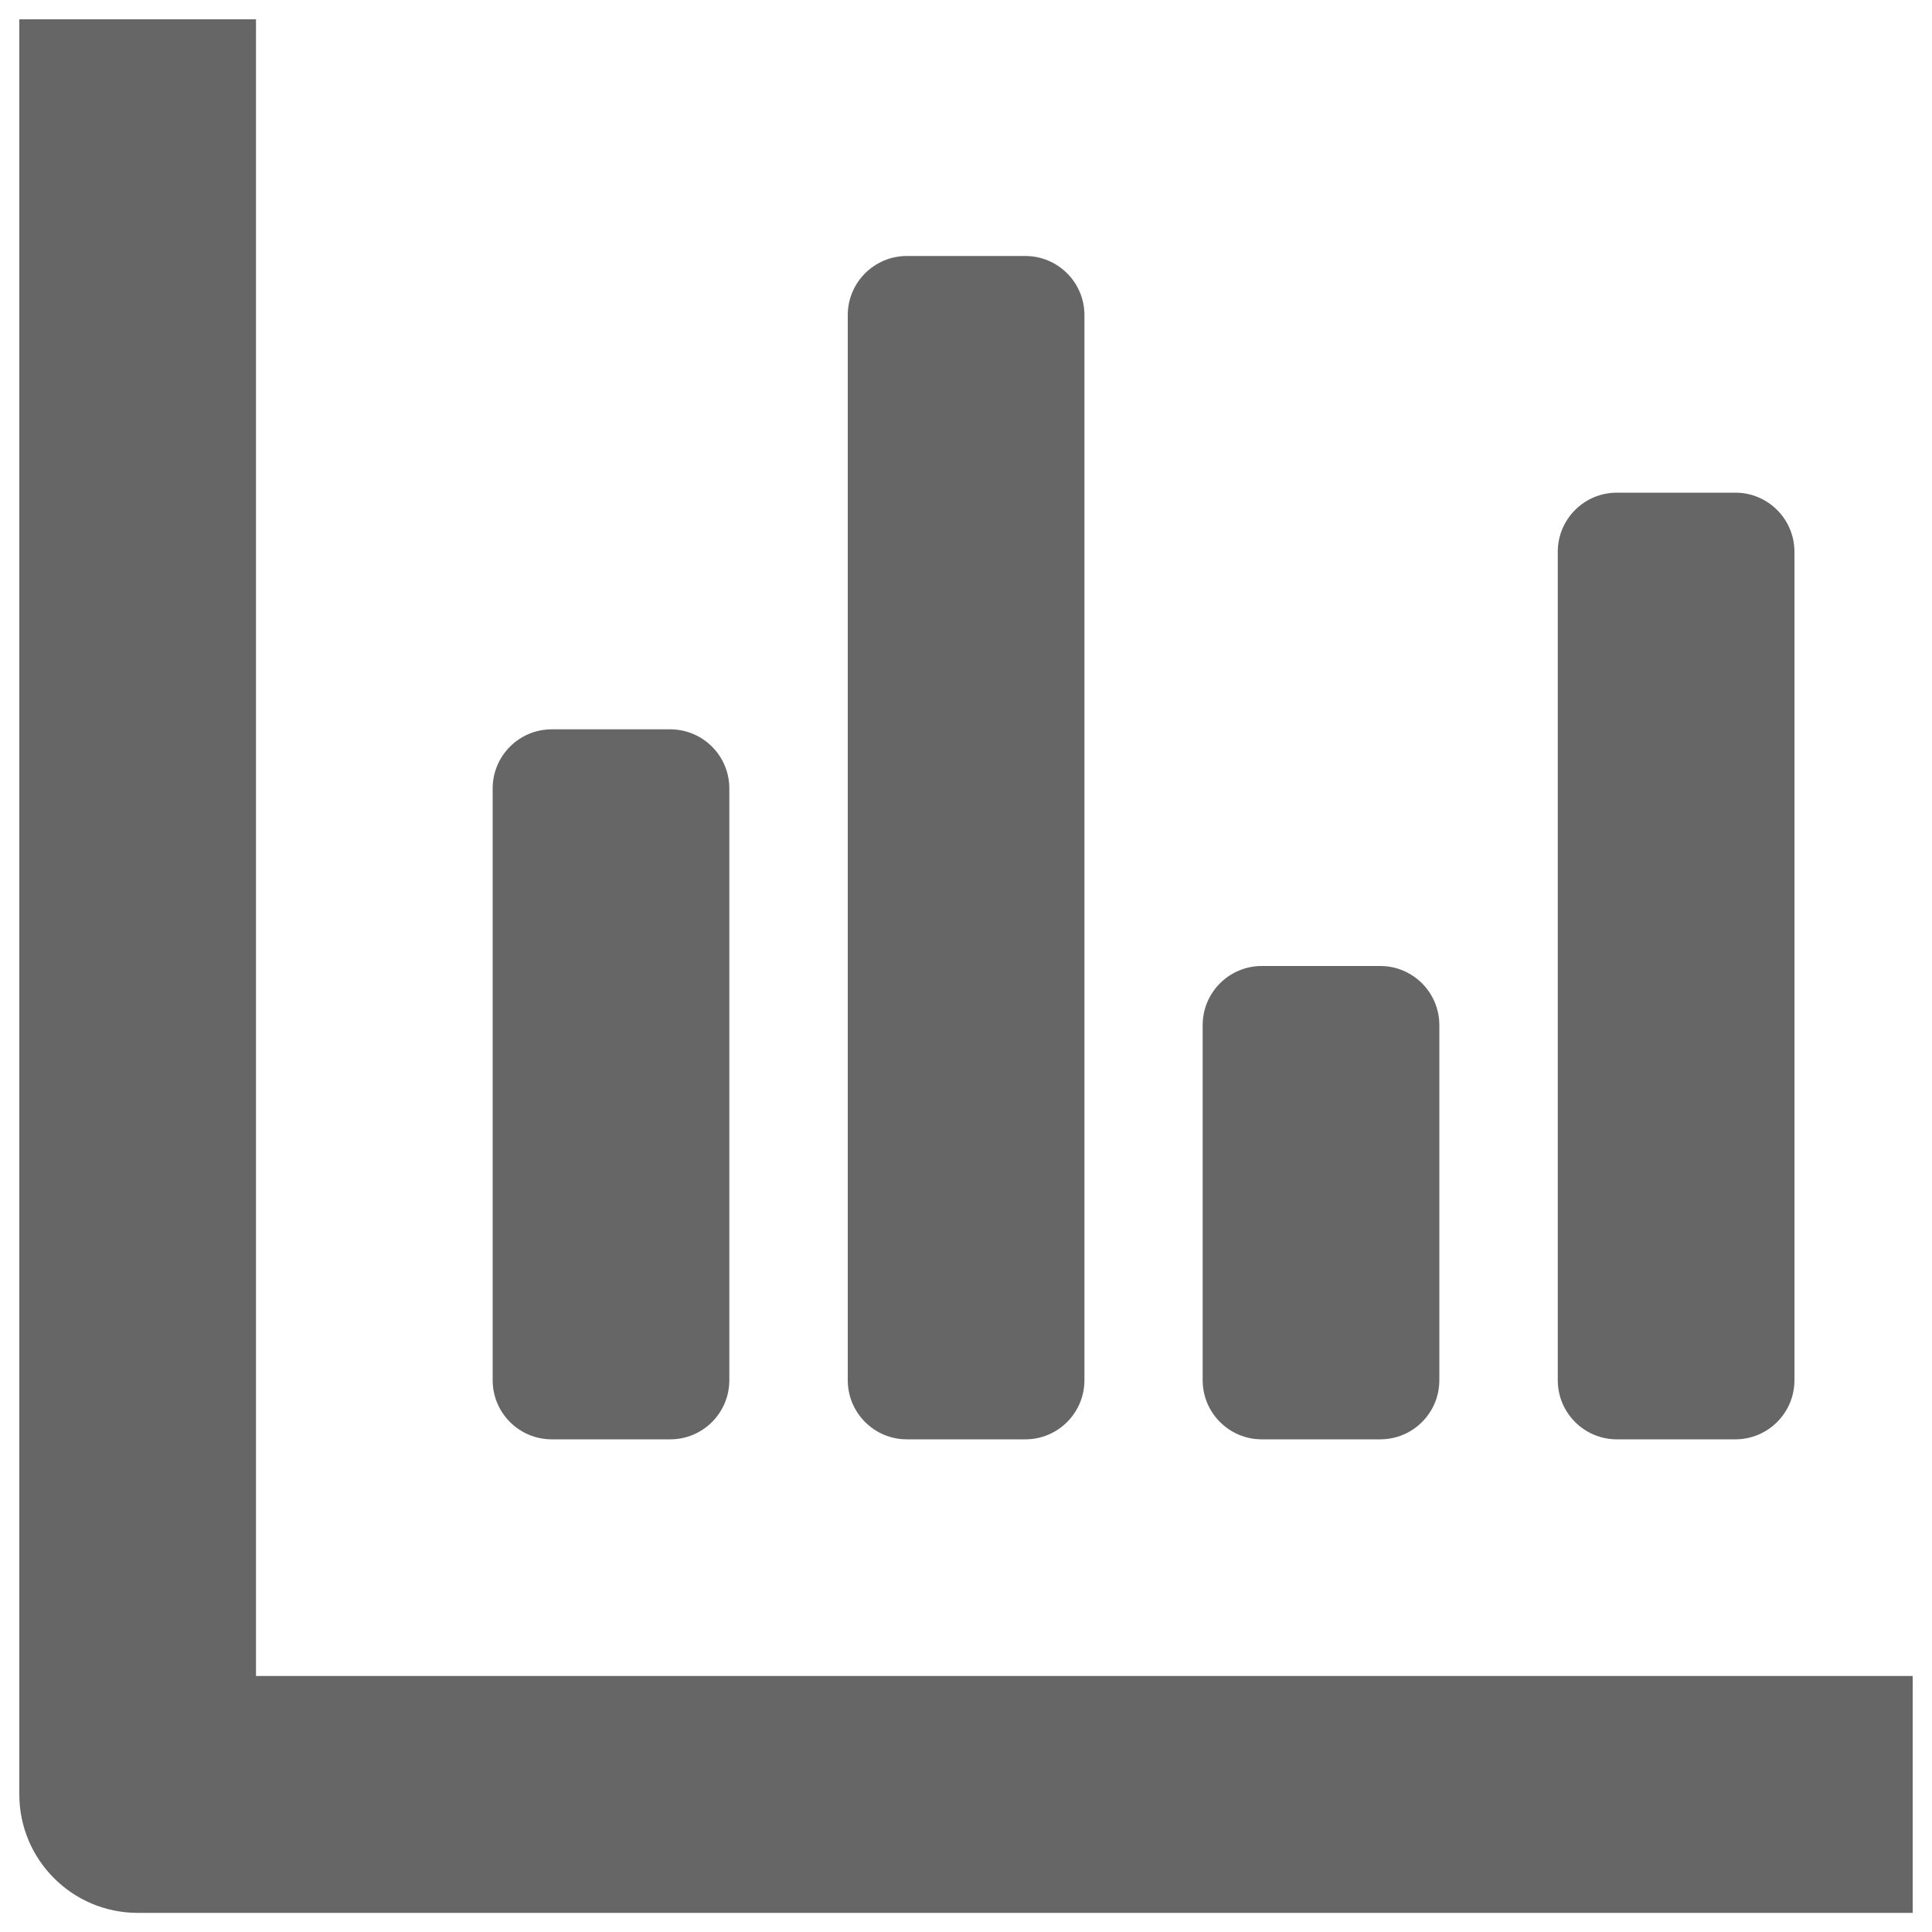 <?xml version="1.0" encoding="utf-8"?>
<!-- Svg Vector Icons : http://www.onlinewebfonts.com/icon -->
<!DOCTYPE svg PUBLIC "-//W3C//DTD SVG 1.1//EN" "http://www.w3.org/Graphics/SVG/1.1/DTD/svg11.dtd">
<svg width="50" height="50" version="1.1" xmlns="http://www.w3.org/2000/svg" xmlns:xlink="http://www.w3.org/1999/xlink" x="0px" y="0px" viewBox="0 0 1000 1000" enable-background="new 0 0 1000 1000" xml:space="preserve">
<g id="Chart" style="fill:#666"><path d="M132.5,867.5V10H10v918.8c0,33.8,27.4,61.3,61.3,61.3H990V867.5H132.5z M285.6,745h61.3c16.9,0,30.6-13.7,30.6-30.6V408.1c0-16.9-13.7-30.6-30.6-30.6h-61.3c-16.9,0-30.6,13.7-30.6,30.6v306.3C255,731.3,268.7,745,285.6,745z M469.4,745h61.3c16.9,0,30.6-13.7,30.6-30.6V163.1c0-16.9-13.7-30.6-30.6-30.6h-61.3c-16.9,0-30.6,13.7-30.6,30.6v551.3C438.8,731.3,452.5,745,469.4,745z M653.1,745h61.3c16.9,0,30.6-13.7,30.6-30.6V530.6c0-16.9-13.7-30.6-30.6-30.6h-61.3c-16.9,0-30.6,13.7-30.6,30.6v183.8C622.5,731.3,636.2,745,653.1,745z M836.9,745h61.3c16.9,0,30.6-13.7,30.6-30.6V285.6c0-16.9-13.7-30.6-30.6-30.6h-61.3c-16.9,0-30.6,13.7-30.6,30.6v428.8C806.3,731.3,820,745,836.9,745z"/></g>
</svg>